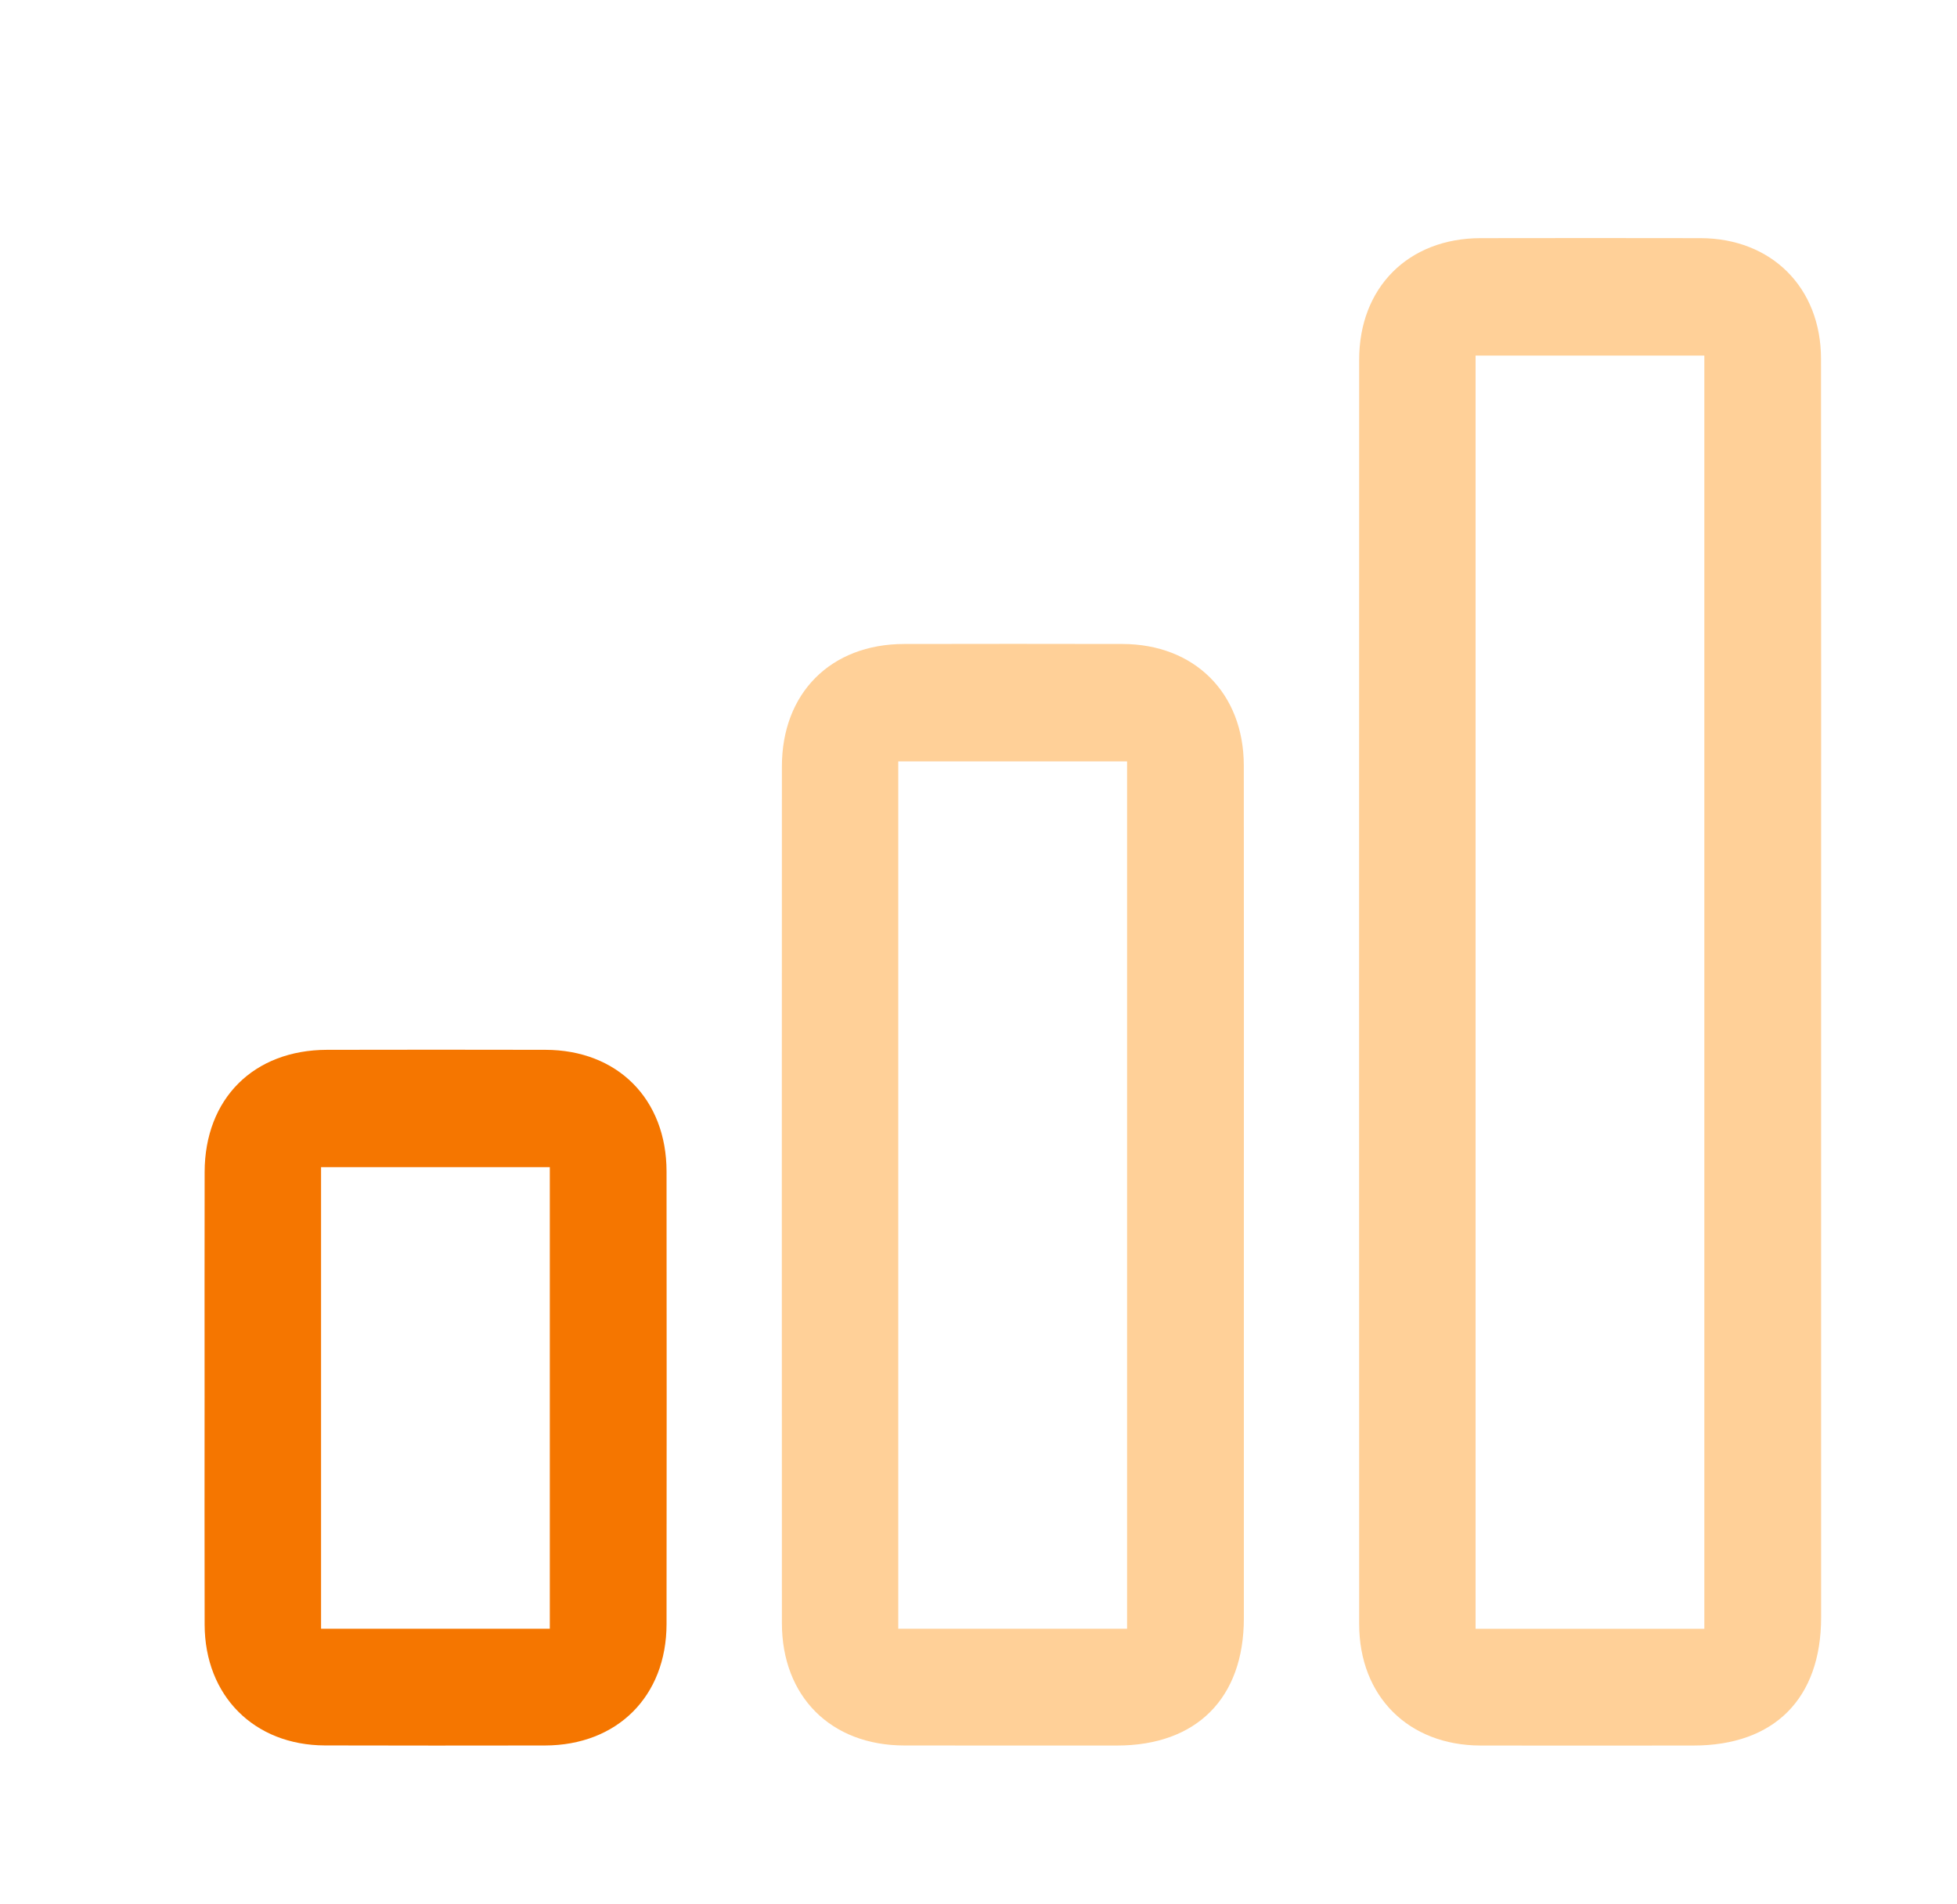 <svg width="37" height="36" viewBox="0 0 37 36" fill="none" xmlns="http://www.w3.org/2000/svg">
<path fill-rule="evenodd" clip-rule="evenodd" d="M34.431 18.766C34.431 22.704 34.431 26.641 34.431 30.578C34.43 32.111 33.545 32.998 32.016 32.998C30.674 32.999 29.333 33.001 27.991 32.998C26.627 32.994 25.697 32.066 25.697 30.699C25.695 22.733 25.695 14.767 25.697 6.801C25.697 5.433 26.627 4.505 27.991 4.502C29.378 4.5 30.765 4.499 32.152 4.502C33.494 4.506 34.428 5.437 34.429 6.783C34.433 10.778 34.431 14.772 34.431 18.766ZM32.223 30.791C32.223 22.745 32.223 14.729 32.223 6.722C30.762 6.722 29.326 6.722 27.898 6.722C27.898 14.758 27.898 22.767 27.898 30.791C29.344 30.791 30.772 30.791 32.223 30.791Z" fill="#FFD098"/>
<path fill-rule="evenodd" clip-rule="evenodd" d="M23.517 22.584C23.517 25.254 23.517 27.924 23.517 30.594C23.516 32.102 22.624 32.997 21.12 32.998C19.779 32.998 18.437 32.999 17.096 32.997C15.709 32.995 14.783 32.071 14.783 30.683C14.781 25.285 14.781 19.888 14.783 14.49C14.783 13.101 15.708 12.176 17.093 12.174C18.468 12.171 19.844 12.171 21.219 12.174C22.585 12.176 23.514 13.102 23.516 14.47C23.519 17.175 23.517 19.879 23.517 22.584ZM21.309 30.79C21.309 25.303 21.309 19.844 21.309 14.393C19.849 14.393 18.413 14.393 16.983 14.393C16.983 19.872 16.983 25.323 16.983 30.79C18.429 30.79 19.857 30.79 21.309 30.79Z" fill="#FFD098"/>
<path fill-rule="evenodd" clip-rule="evenodd" d="M3.868 26.4C3.868 24.986 3.866 23.571 3.869 22.156C3.872 20.769 4.796 19.848 6.185 19.846C7.56 19.843 8.935 19.843 10.31 19.846C11.674 19.848 12.601 20.775 12.602 22.146C12.605 24.998 12.605 27.85 12.602 30.703C12.6 32.068 11.669 32.994 10.303 32.997C8.917 32.999 7.53 33 6.144 32.996C4.804 32.992 3.873 32.058 3.869 30.713C3.865 29.275 3.868 27.838 3.868 26.4ZM10.395 30.79C10.395 27.86 10.395 24.958 10.395 22.064C8.935 22.064 7.499 22.064 6.07 22.064C6.07 24.986 6.07 27.88 6.07 30.79C7.516 30.79 8.944 30.79 10.395 30.79Z" fill="#F57600"/>
</svg>
